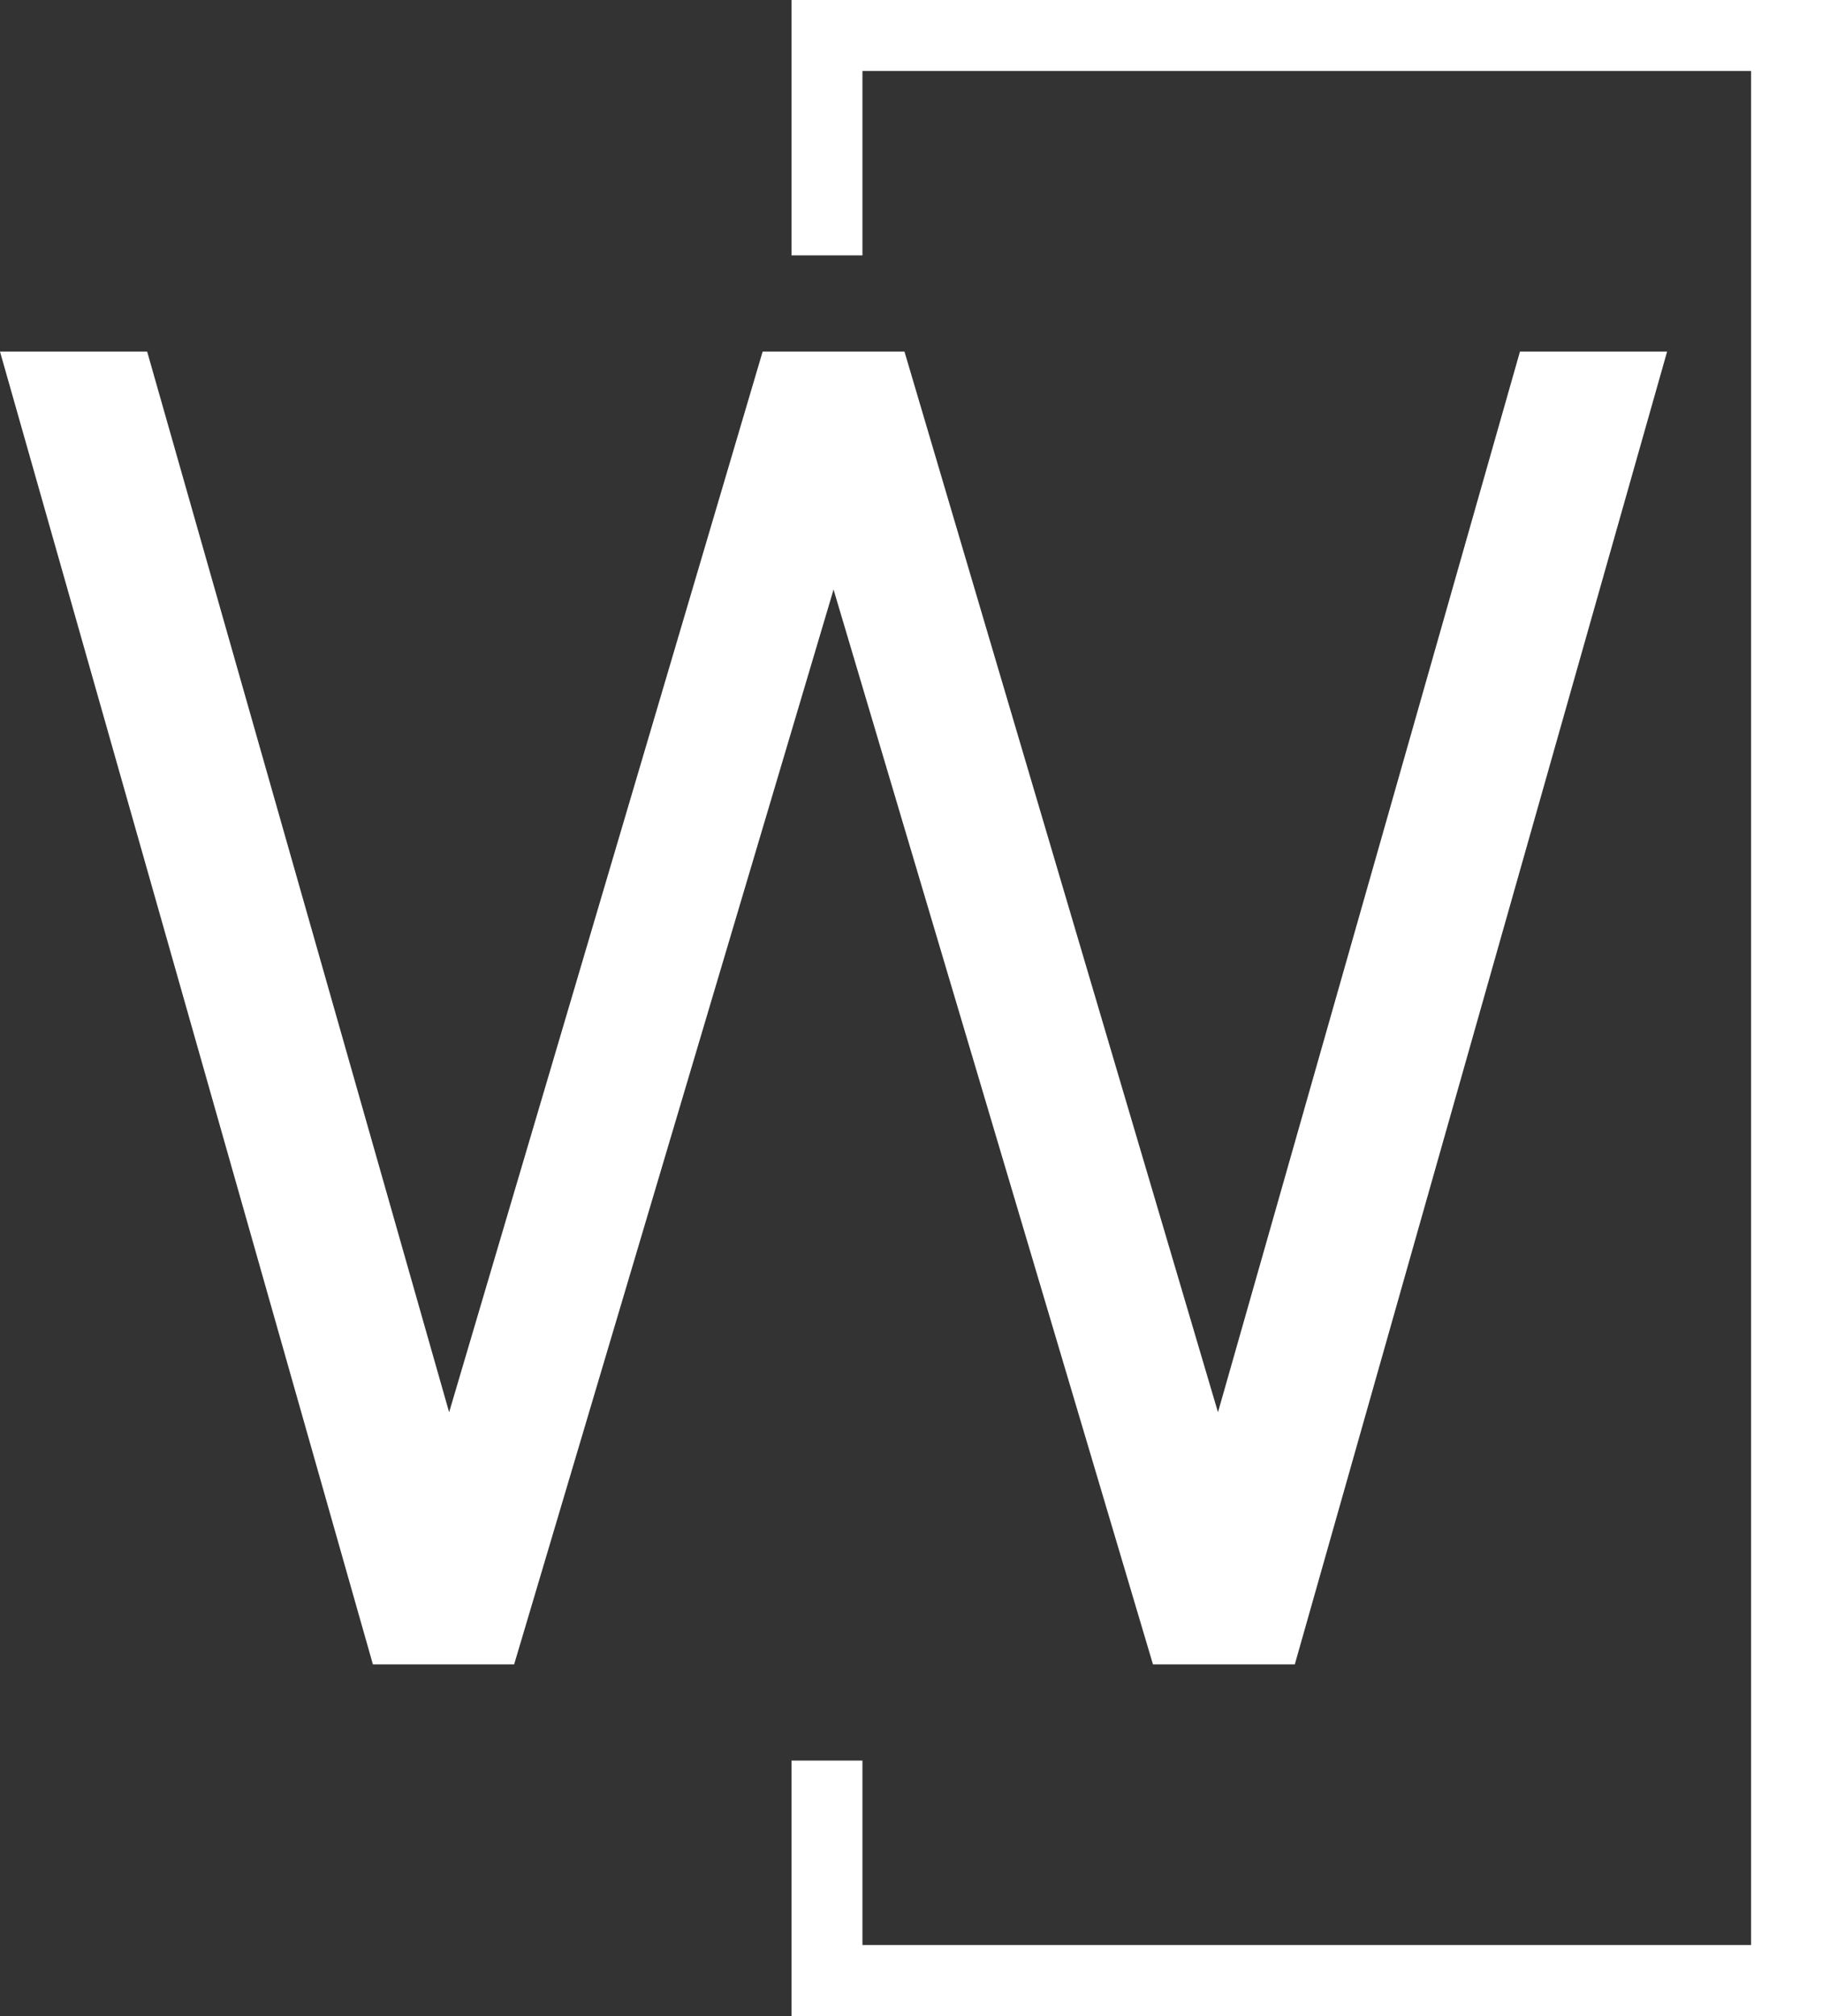<svg xmlns="http://www.w3.org/2000/svg" viewBox="0 0 308.31 340.99"><rect x="0" y="0" width="308.31" height="340.99" fill="#333333" stroke="none"/><defs><style>.cls-1{fill:none;stroke:#fff;stroke-miterlimit:22.93;stroke-width:12px;}.cls-2{fill:#fff;fill-rule:evenodd;}</style></defs><g id="Warstwa_2" data-name="Warstwa 2"><g id="Warstwa_1-2" data-name="Warstwa 1"><polyline class="cls-1" points="139.94 297.79 139.94 334.99 302.31 334.99 302.31 6 139.94 6 139.94 43.2"/><polygon class="cls-2" points="63.1 281.52 0 59.47 24.9 59.47 76 238.87 129.05 59.47 153.05 59.47 206.1 238.87 257.2 59.47 282.1 59.47 219.1 281.52 195.1 281.52 141.05 99.72 87 281.52 63.1 281.52"/></g></g></svg>